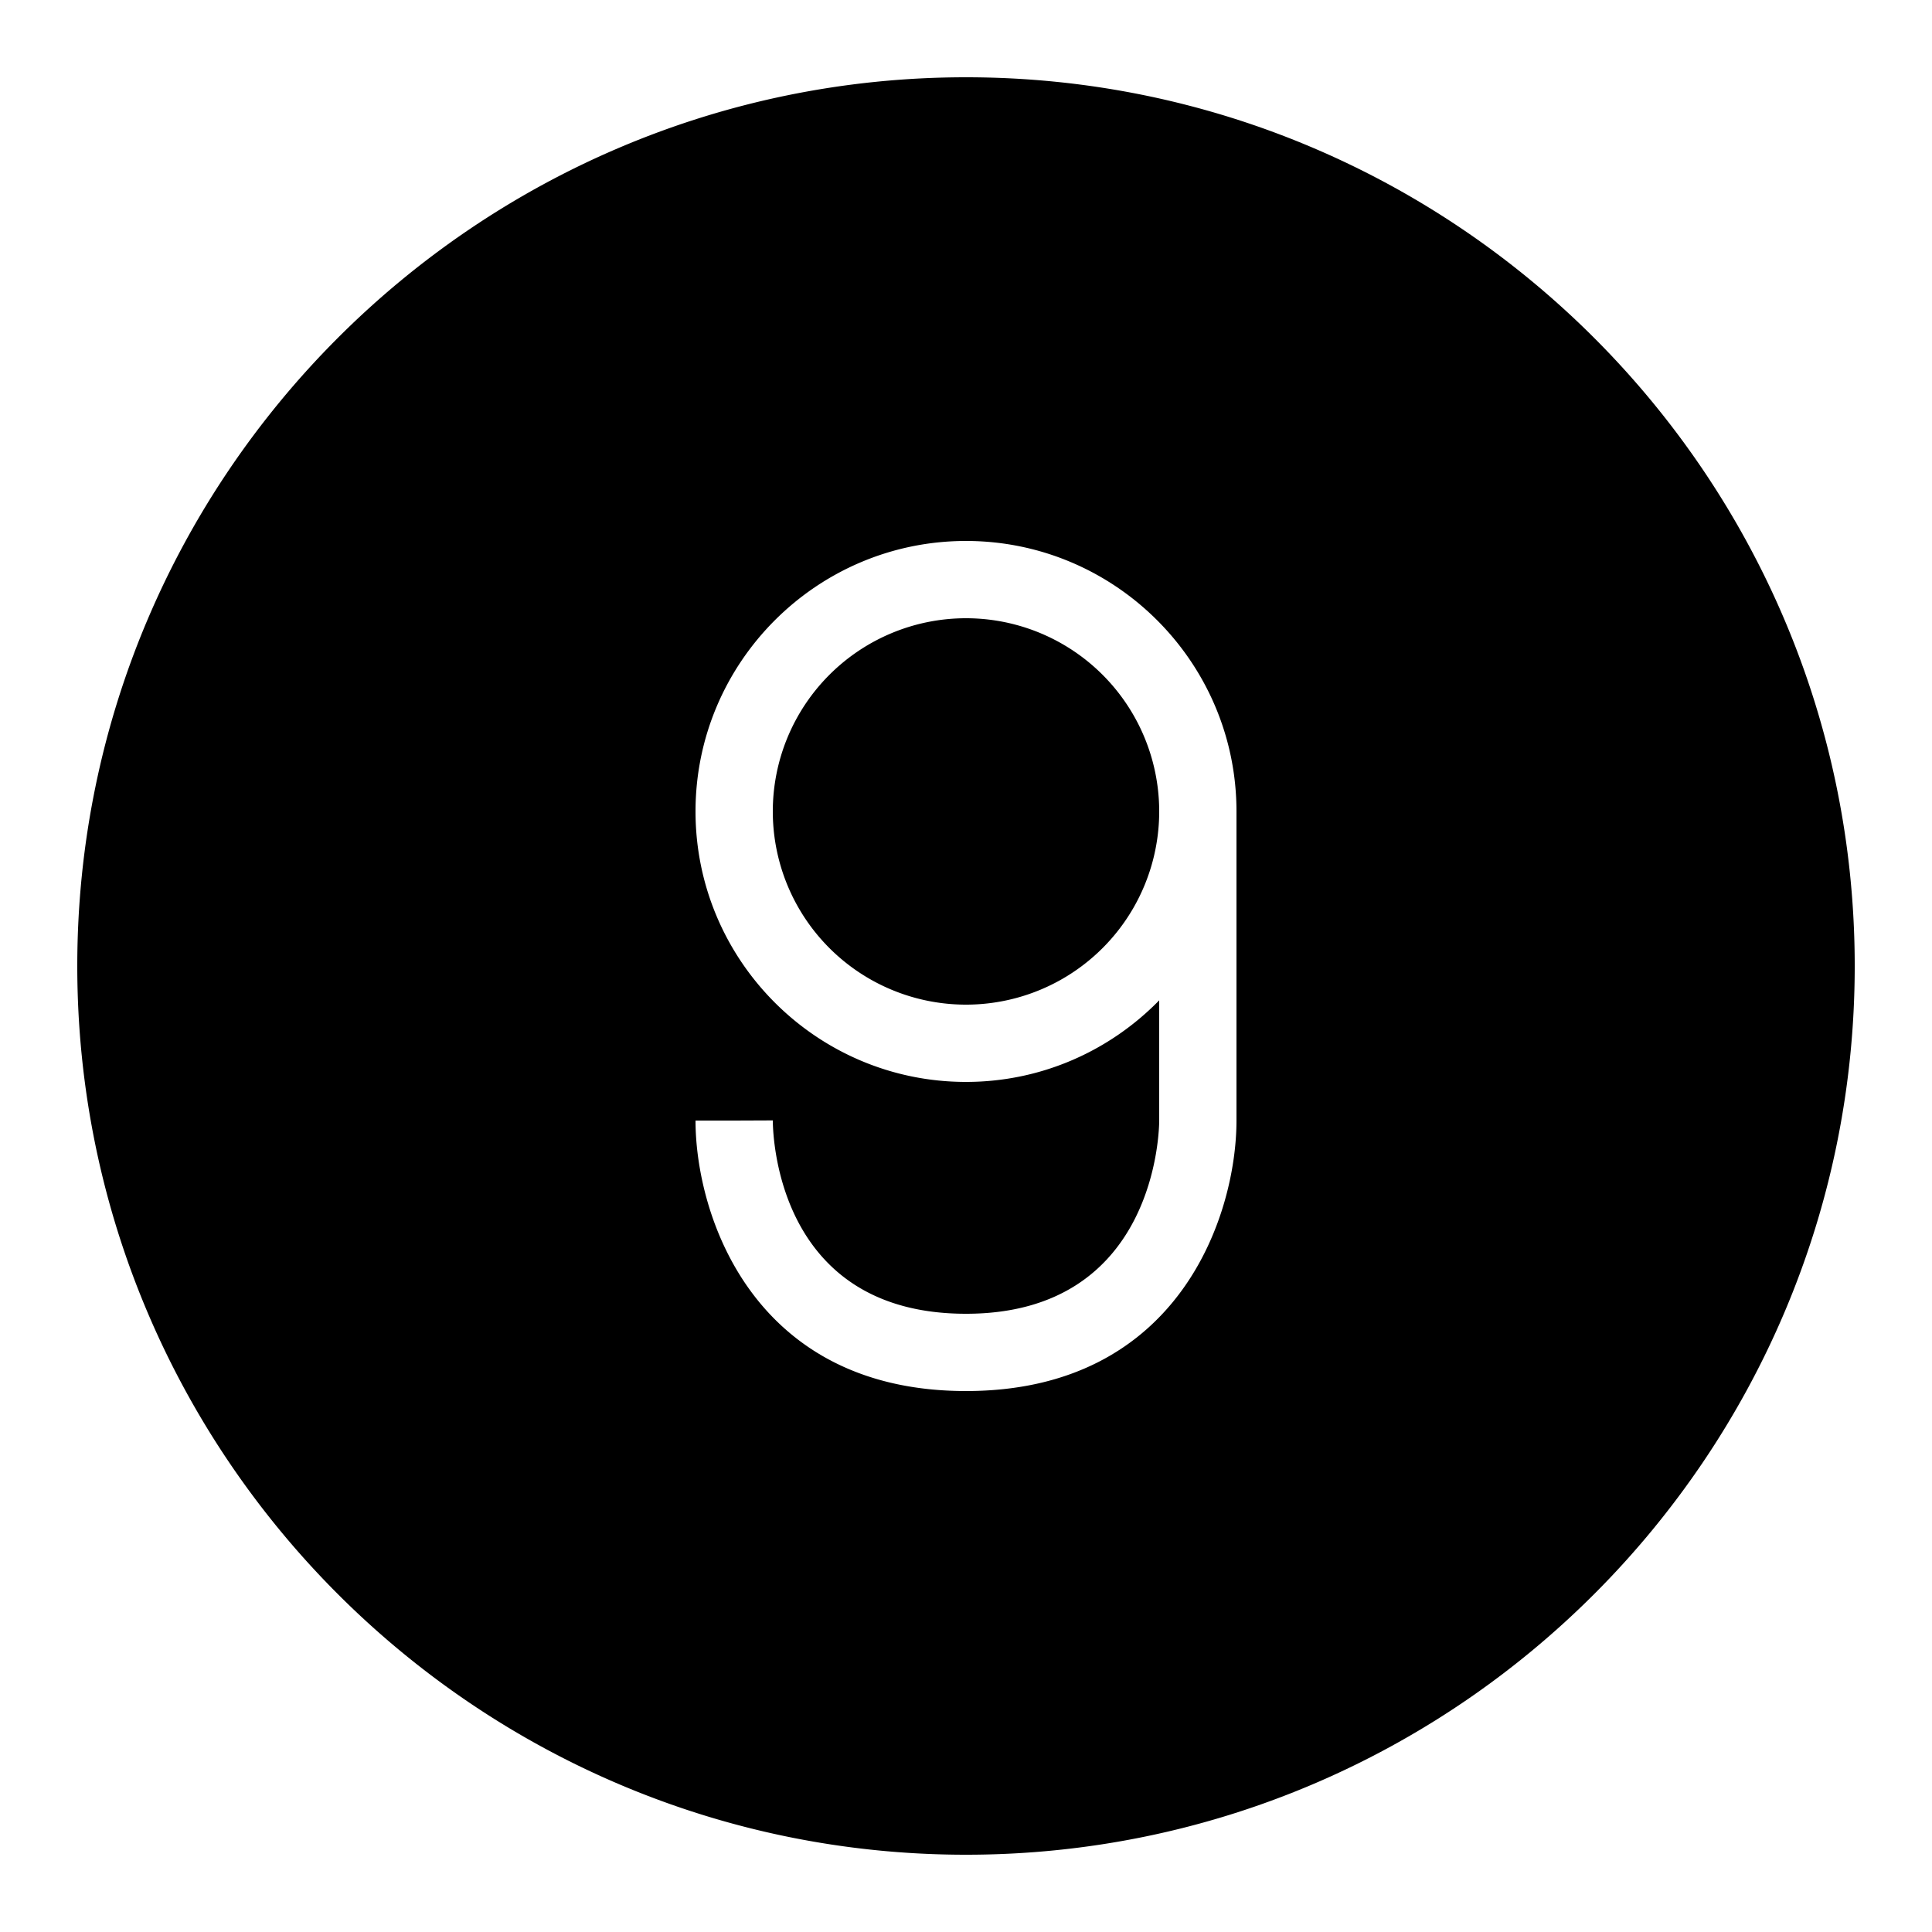 ﻿<?xml version="1.0" encoding="utf-8"?>
<svg xmlns="http://www.w3.org/2000/svg" viewBox="0 0 50 50" width="515" height="515">
  <path d="M25 2C12.317 2 2 12.318 2 25C2 37.682 12.317 48 25 48C37.683 48 48 37.682 48 25C48 12.318 37.683 2 25 2 z M 25 14C28.859 14 32 17.14 32 21L32 29C32 31.421 30.537 36 25 36C19.463 36 18 31.421 18 29L19 29L20 28.996C20.004 29.507 20.176 34 25 34C29.943 34 30 29.204 30 29L30 25.889C28.728 27.19 26.958 28 25 28C21.141 28 18 24.86 18 21C18 17.14 21.141 14 25 14 z M 25 16 A 5 5 0 0 0 20 21 A 5 5 0 0 0 25 26 A 5 5 0 0 0 30 21 A 5 5 0 0 0 25 16 z" />
</svg>